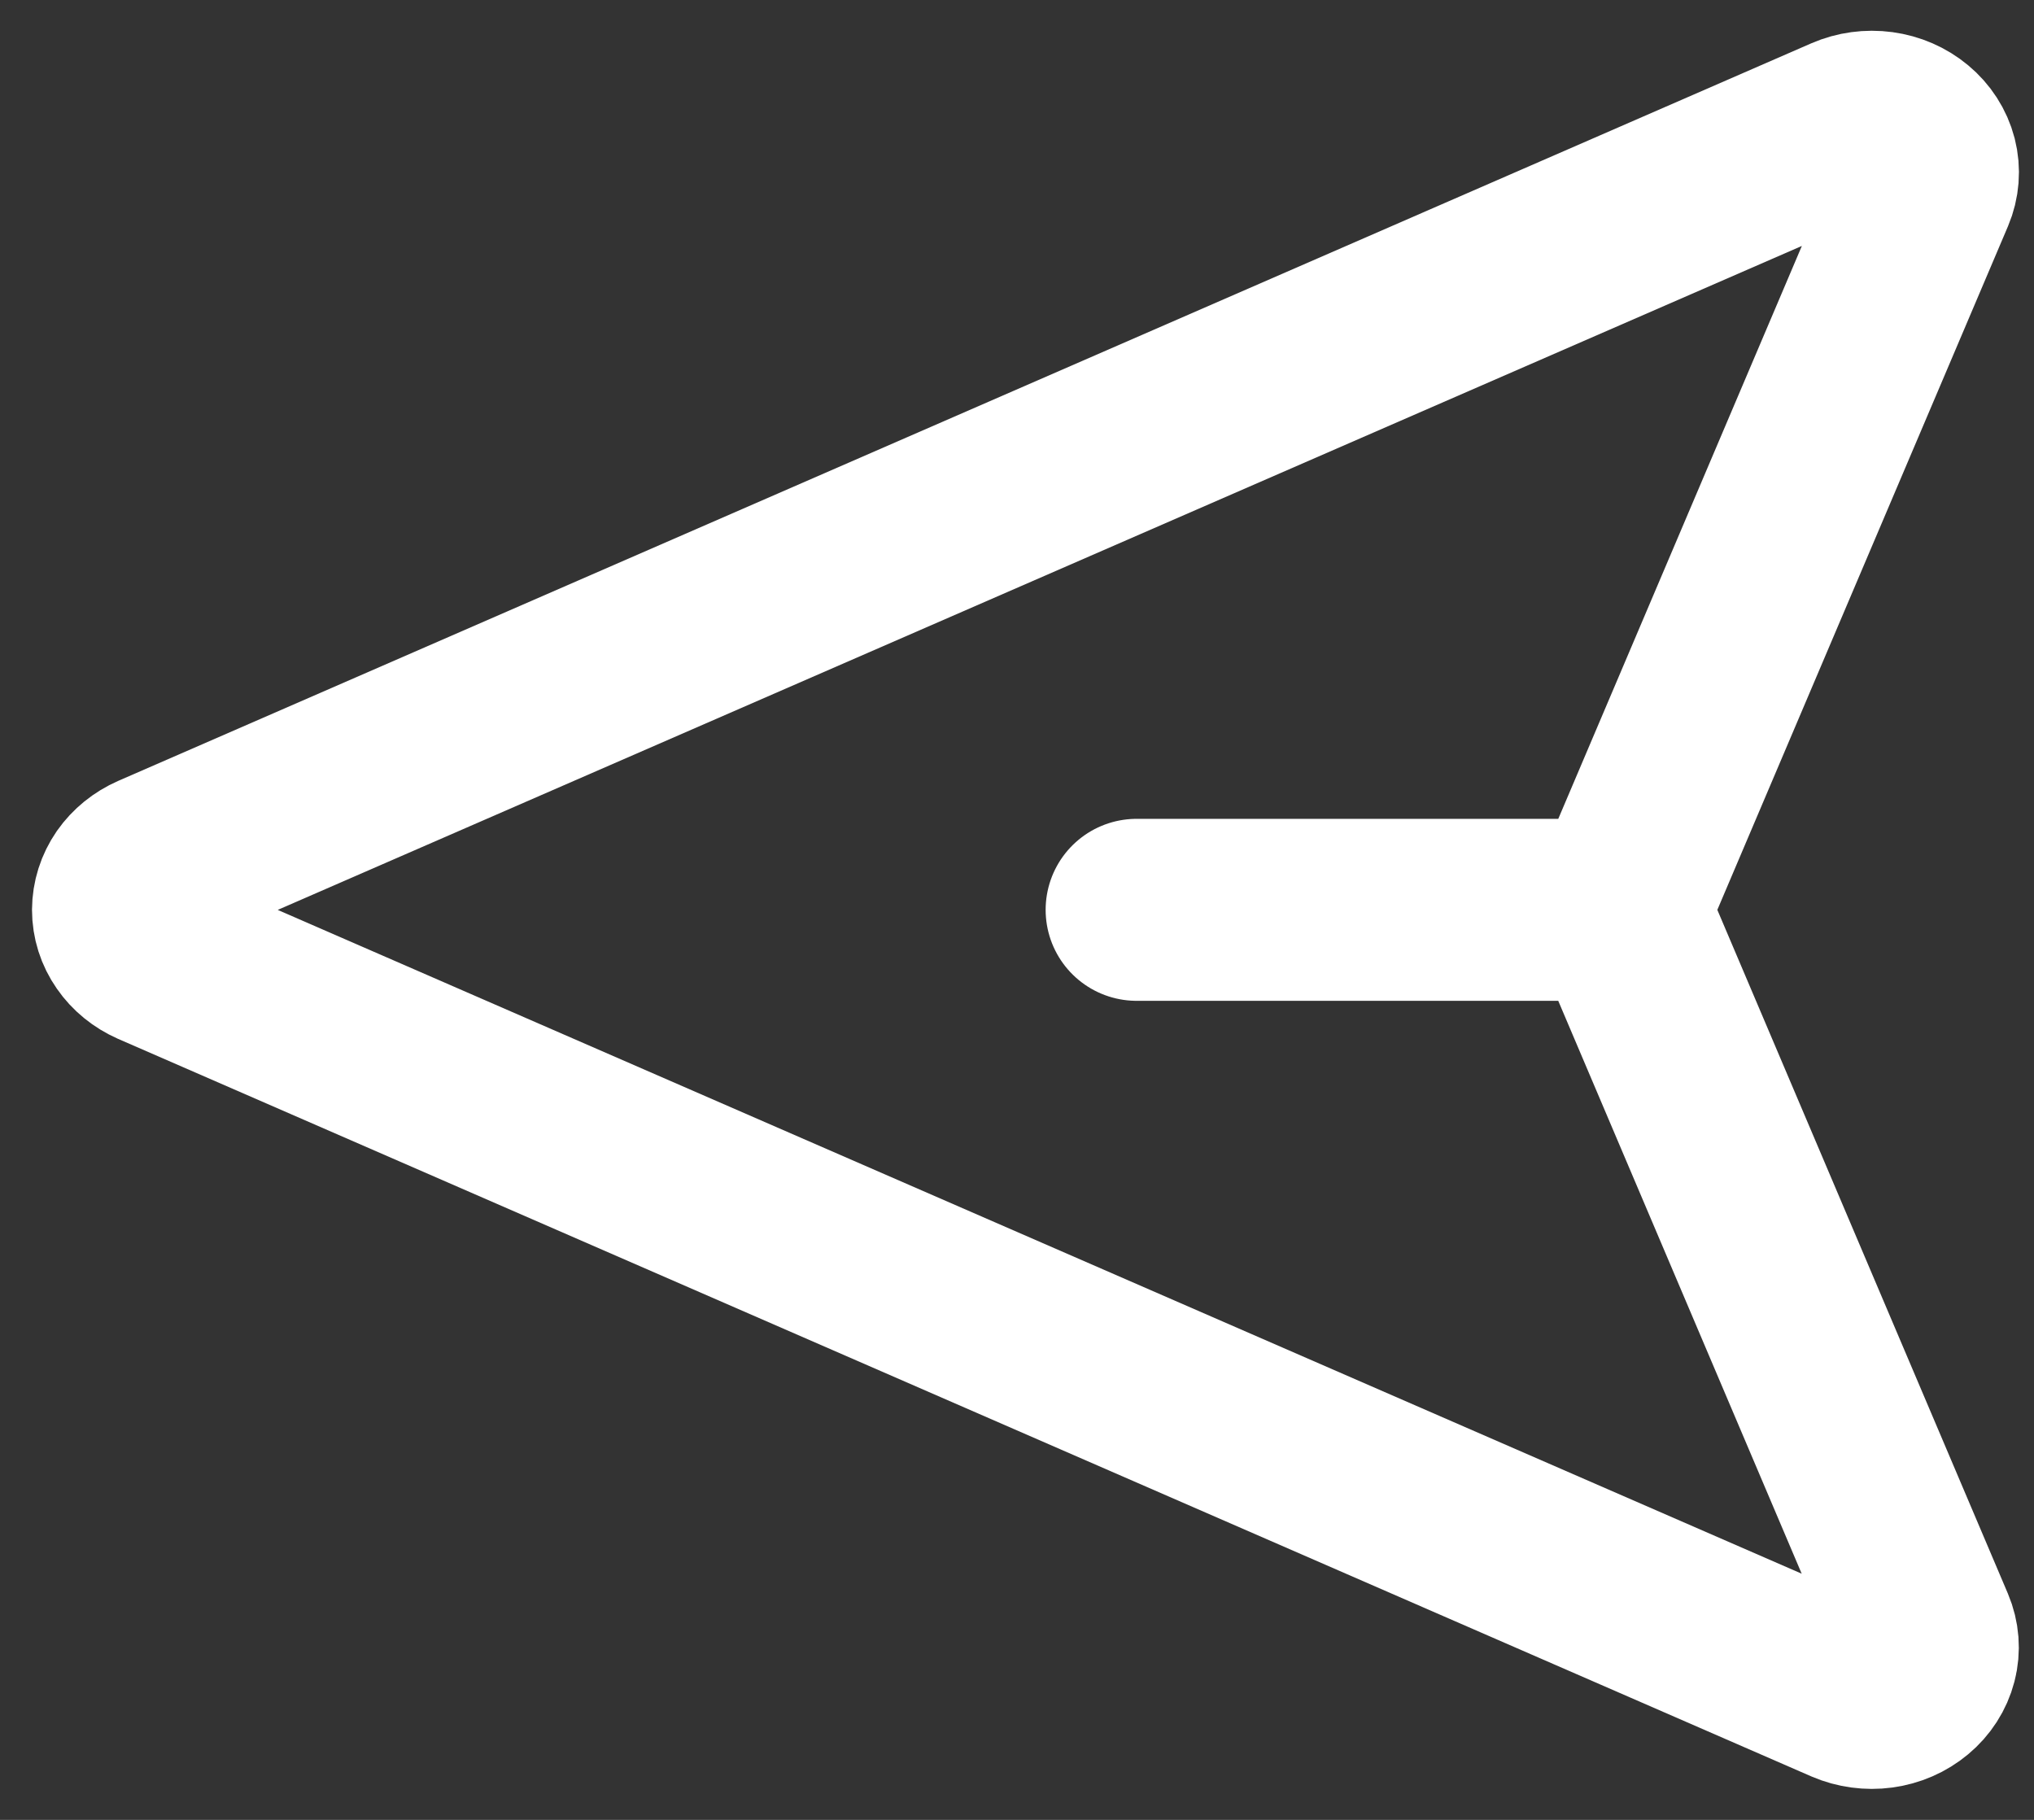 <svg width="38" height="34" viewBox="0 0 38 34" fill="none" xmlns="http://www.w3.org/2000/svg">
<rect x="0" y="0" width="38" height="34" fill="#333333" stroke="none"/>
<path d="M21.235 16.998L29.538 16.998M2.887 17.851C2.711 17.773 2.562 17.652 2.458 17.501C2.353 17.351 2.298 17.176 2.298 16.999C2.299 16.821 2.354 16.647 2.458 16.496C2.563 16.346 2.712 16.225 2.889 16.147L34.518 2.368C34.707 2.286 34.919 2.257 35.127 2.285C35.334 2.313 35.528 2.397 35.682 2.526C35.836 2.654 35.944 2.822 35.992 3.007C36.039 3.192 36.024 3.385 35.949 3.563L30.381 16.659C30.288 16.878 30.288 17.119 30.381 17.338L35.947 30.436C36.022 30.613 36.037 30.806 35.989 30.99C35.941 31.175 35.834 31.342 35.68 31.47C35.526 31.599 35.333 31.683 35.126 31.711C34.919 31.739 34.707 31.71 34.518 31.629L2.887 17.851Z" stroke="white" stroke-width="3.4" stroke-linecap="round" stroke-linejoin="round"/>
</svg>
